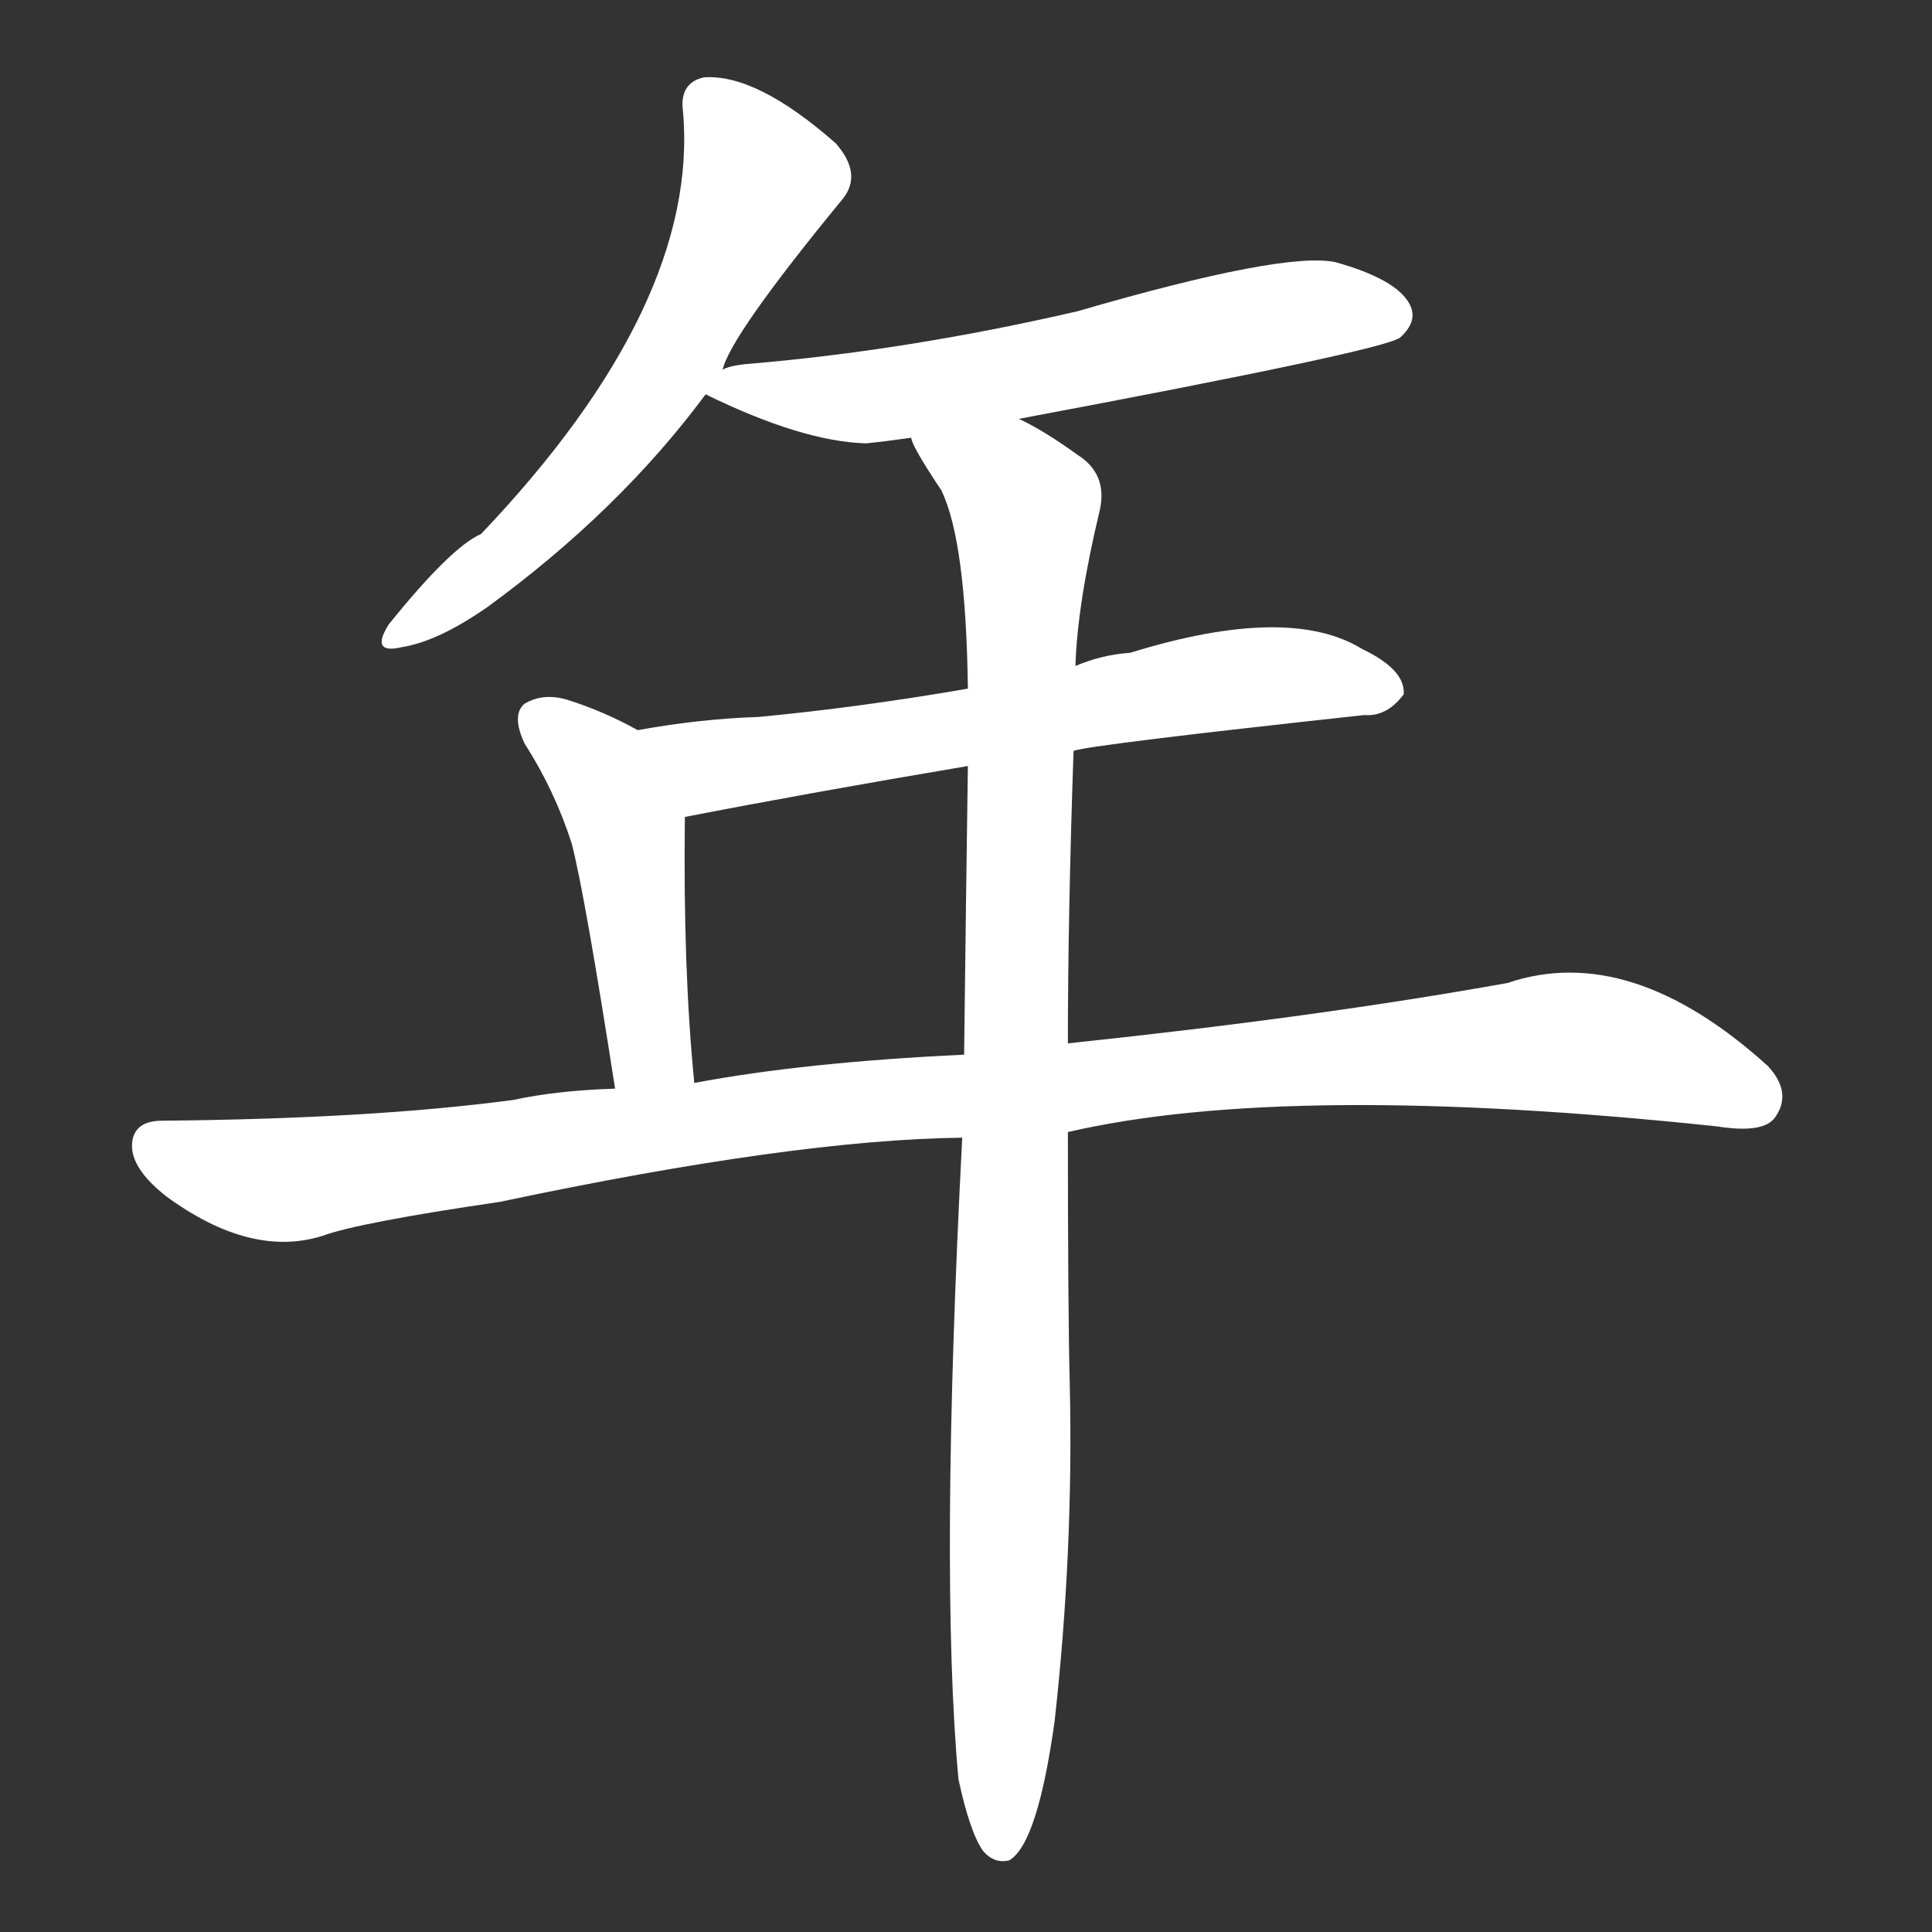 <svg version="1.1" viewBox="0 0 1024 1024" xmlns="http://www.w3.org/2000/svg">
  <rect x="0" y="0" width="1024" height="1024" fill="#333333" stroke="none"/>
  <g transform="scale(1, -1) translate(0, -900)">
    <style type="text/css">
        .stroke1 {fill: #FFFFFF;}
        .stroke2 {fill: #FFFFFF;}
        .stroke3 {fill: #FFFFFF;}
        .stroke4 {fill: #FFFFFF;}
        .stroke5 {fill: #FFFFFF;}
        .stroke6 {fill: #FFFFFF;}
        .stroke7 {fill: #FFFFFF;}
        .stroke8 {fill: #FFFFFF;}
        .stroke9 {fill: #FFFFFF;}
        .stroke10 {fill: #FFFFFF;}
        .stroke11 {fill: #FFFFFF;}
        .stroke12 {fill: #FFFFFF;}
        .stroke13 {fill: #FFFFFF;}
        .stroke14 {fill: #FFFFFF;}
        .stroke15 {fill: #FFFFFF;}
        .stroke16 {fill: #FFFFFF;}
        .stroke17 {fill: #FFFFFF;}
        .stroke18 {fill: #FFFFFF;}
        .stroke19 {fill: #FFFFFF;}
        .stroke20 {fill: #FFFFFF;}
        text {
            font-family: Helvetica;
            font-size: 50px;
            fill: #FFFFFF;}
            paint-order: stroke;
            stroke: #000000;
            stroke-width: 4px;
            stroke-linecap: butt;
            stroke-linejoin: miter;
            font-weight: 800;
        }
    </style>

    <path d="M 383 704 Q 387 722 447 795 Q 457 808 443 824 Q 401 861 373 859 Q 360 856 362 841 Q 371 739 255 617 Q 239 610 206 569 Q 196 553 213 557 Q 232 560 258 578 Q 328 629 374 691 L 383 704 Z" class="stroke1"/>
    <path d="M 540 678 Q 732 714 742 721 Q 752 730 747 739 Q 740 752 708 761 Q 681 767 571 735 Q 480 714 395 707 Q 386 706 383 704 C 359 698 359 698 374 691 Q 425 666 459 665 Q 469 666 483 668 L 540 678 Z" class="stroke2"/>
    <path d="M 569 502 Q 576 505 723 521 Q 735 520 744 532 Q 745 545 722 556 Q 683 580 599 554 Q 584 553 570 547 L 513 535 Q 455 525 402 520 Q 371 519 338 513 C 308 508 334 461 363 467 Q 430 480 513 494 L 569 502 Z" class="stroke3"/>
    <path d="M 338 513 Q 320 523 301 529 Q 288 533 278 527 Q 271 521 278 506 Q 294 481 303 453 Q 310 426 326 323 C 331 293 371 296 368 326 Q 362 386 363 467 C 363 497 363 500 338 513 Z" class="stroke4"/>
    <path d="M 566 300 Q 683 327 910 303 Q 935 299 941 308 Q 950 321 937 335 Q 864 401 799 379 Q 699 361 566 347 L 511 341 Q 426 337 368 326 L 326 323 Q 295 322 272 317 Q 197 307 86 306 Q 71 306 70 294 Q 69 281 88 266 Q 133 233 171 245 Q 190 252 265 263 Q 421 296 510 297 L 566 300 Z" class="stroke5"/>
    <path d="M 508 -43 Q 514 -71 521 -81 Q 527 -88 535 -86 Q 550 -77 559 -12 Q 569 78 567 166 Q 566 205 566 300 L 566 347 Q 566 414 569 502 L 570 547 Q 571 580 583 630 Q 587 649 571 659 Q 553 672 540 678 C 514 693 469 694 483 668 Q 483 664 499 640 Q 512 613 513 535 L 513 494 Q 512 425 511 341 L 510 297 Q 498 66 508 -43 Z" class="stroke6"/>
</g></svg>